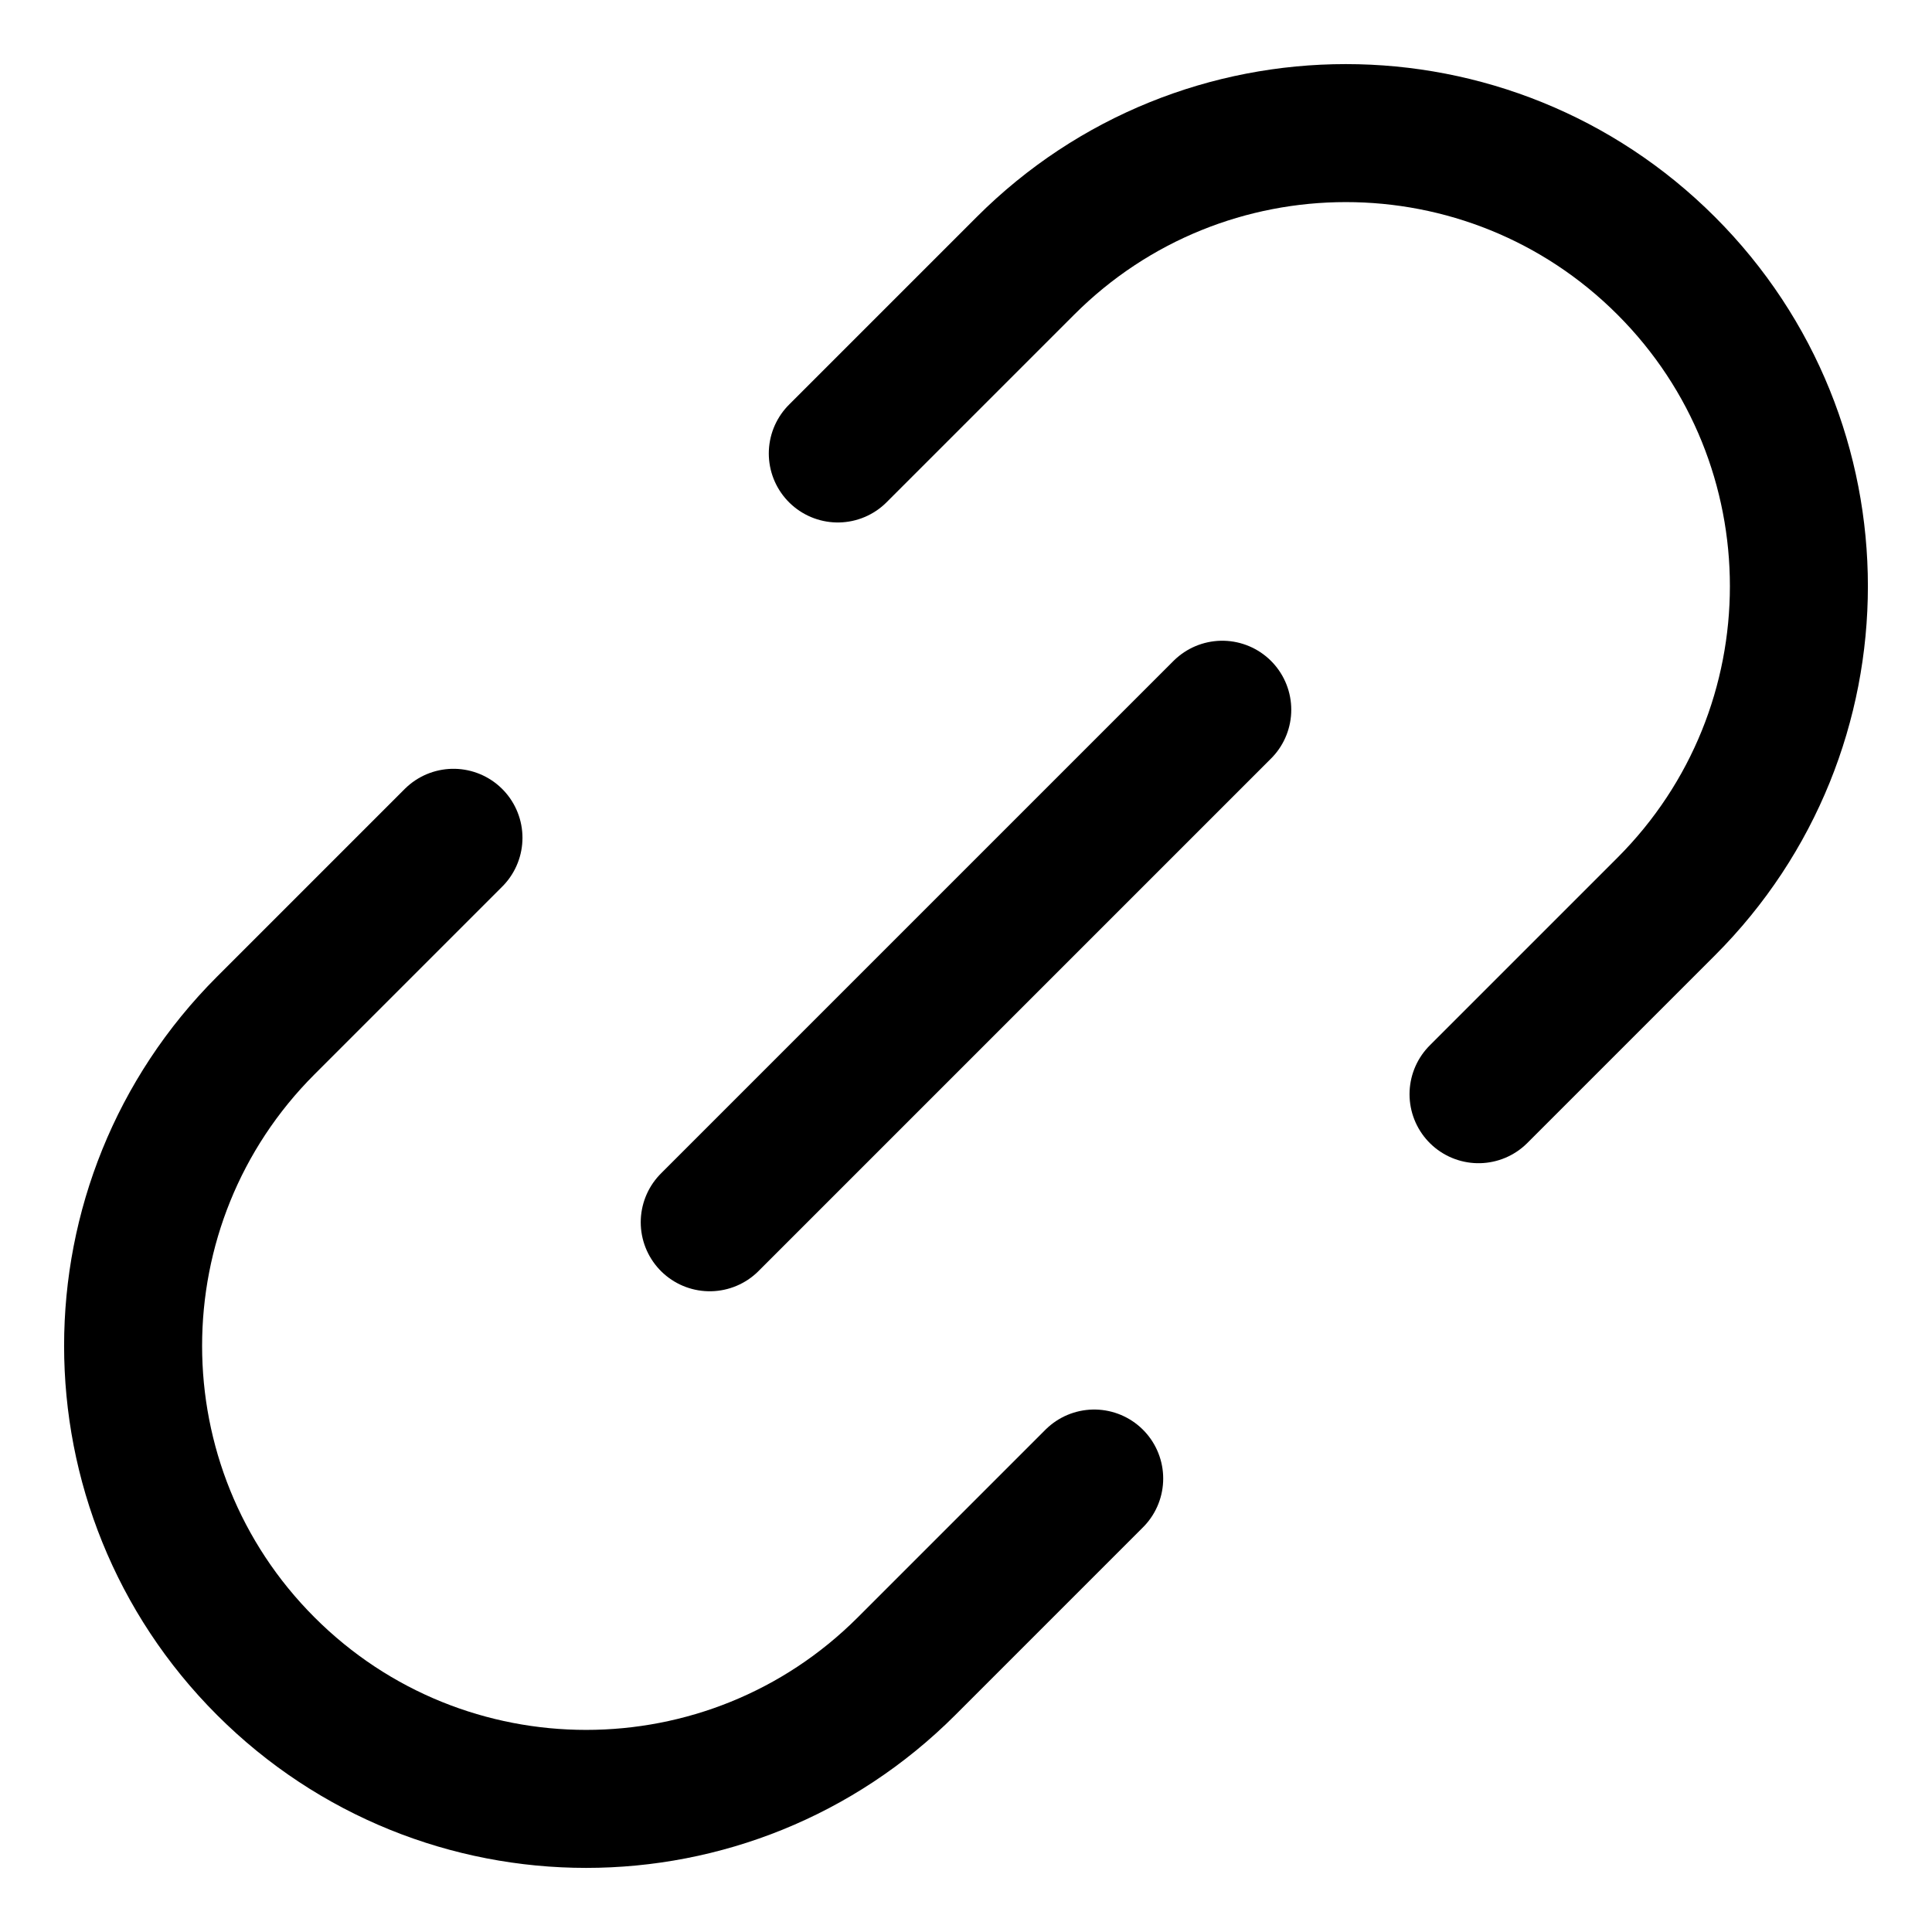 <svg xmlns="http://www.w3.org/2000/svg" fill="none" viewBox="-0.5 -0.5 14 14" height="14" width="14"><g id="link-chain--create-hyperlink-link-make-unlink-connection-chain"><path id="Vector 2513" stroke="#000" stroke-linecap="round" stroke-linejoin="round" d="m5.571 2.786 1.36 -1.36c1.282 -1.282 3.361 -1.282 4.643 0 1.282 1.282 1.282 3.361 0 4.643L10.214 7.429" stroke-width="1"></path><path id="Vector 2514" stroke="#000" stroke-linecap="round" stroke-linejoin="round" d="m7.429 10.214 -1.36 1.36c-1.282 1.282 -3.361 1.282 -4.643 0 -1.282 -1.282 -1.282 -3.361 0 -4.643L2.786 5.571" stroke-width="1"></path><path id="Vector 2515" stroke="#000" stroke-linecap="round" stroke-linejoin="round" d="M8.357 4.643 4.643 8.357" stroke-width="1"></path></g></svg>